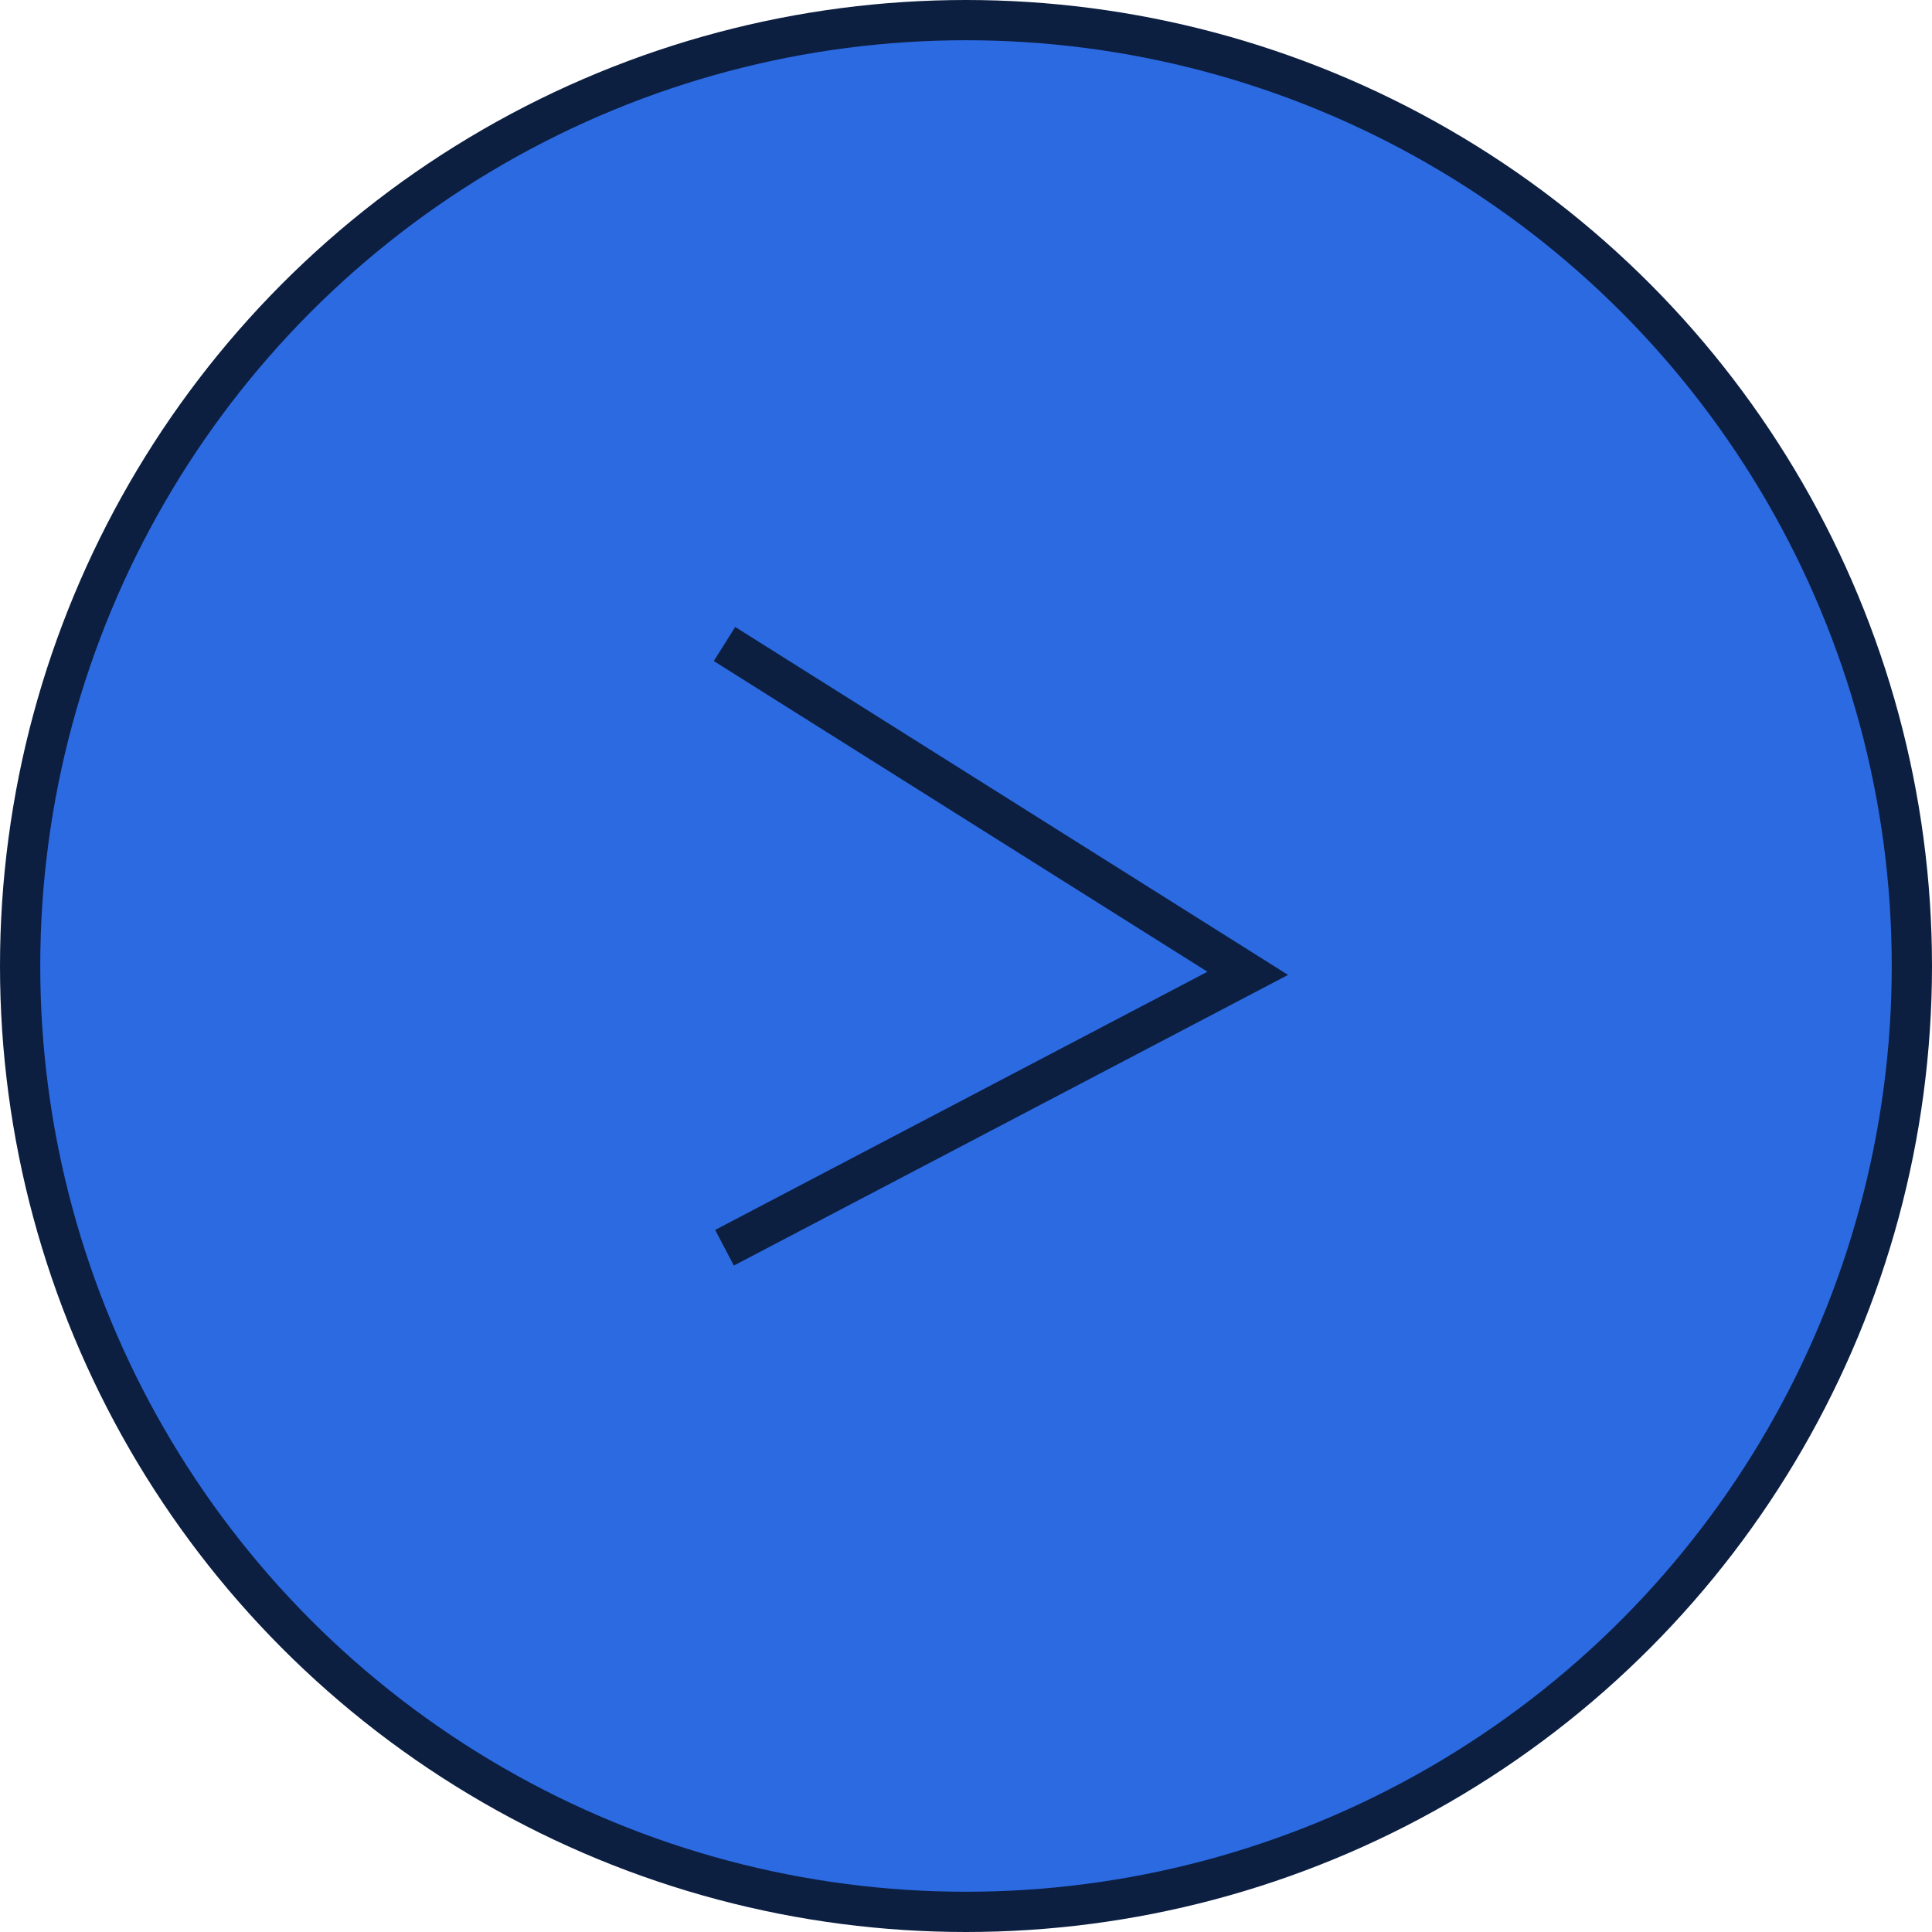 <svg width="48" height="48" viewBox="0 0 48 48" fill="none" xmlns="http://www.w3.org/2000/svg">
<circle cx="24" cy="24" r="23.5" fill="#2C6AE2" stroke="#0C1F41"/>
<path d="M18 16L31 24.182L18 31" stroke="#0C1F41"/>
</svg>
